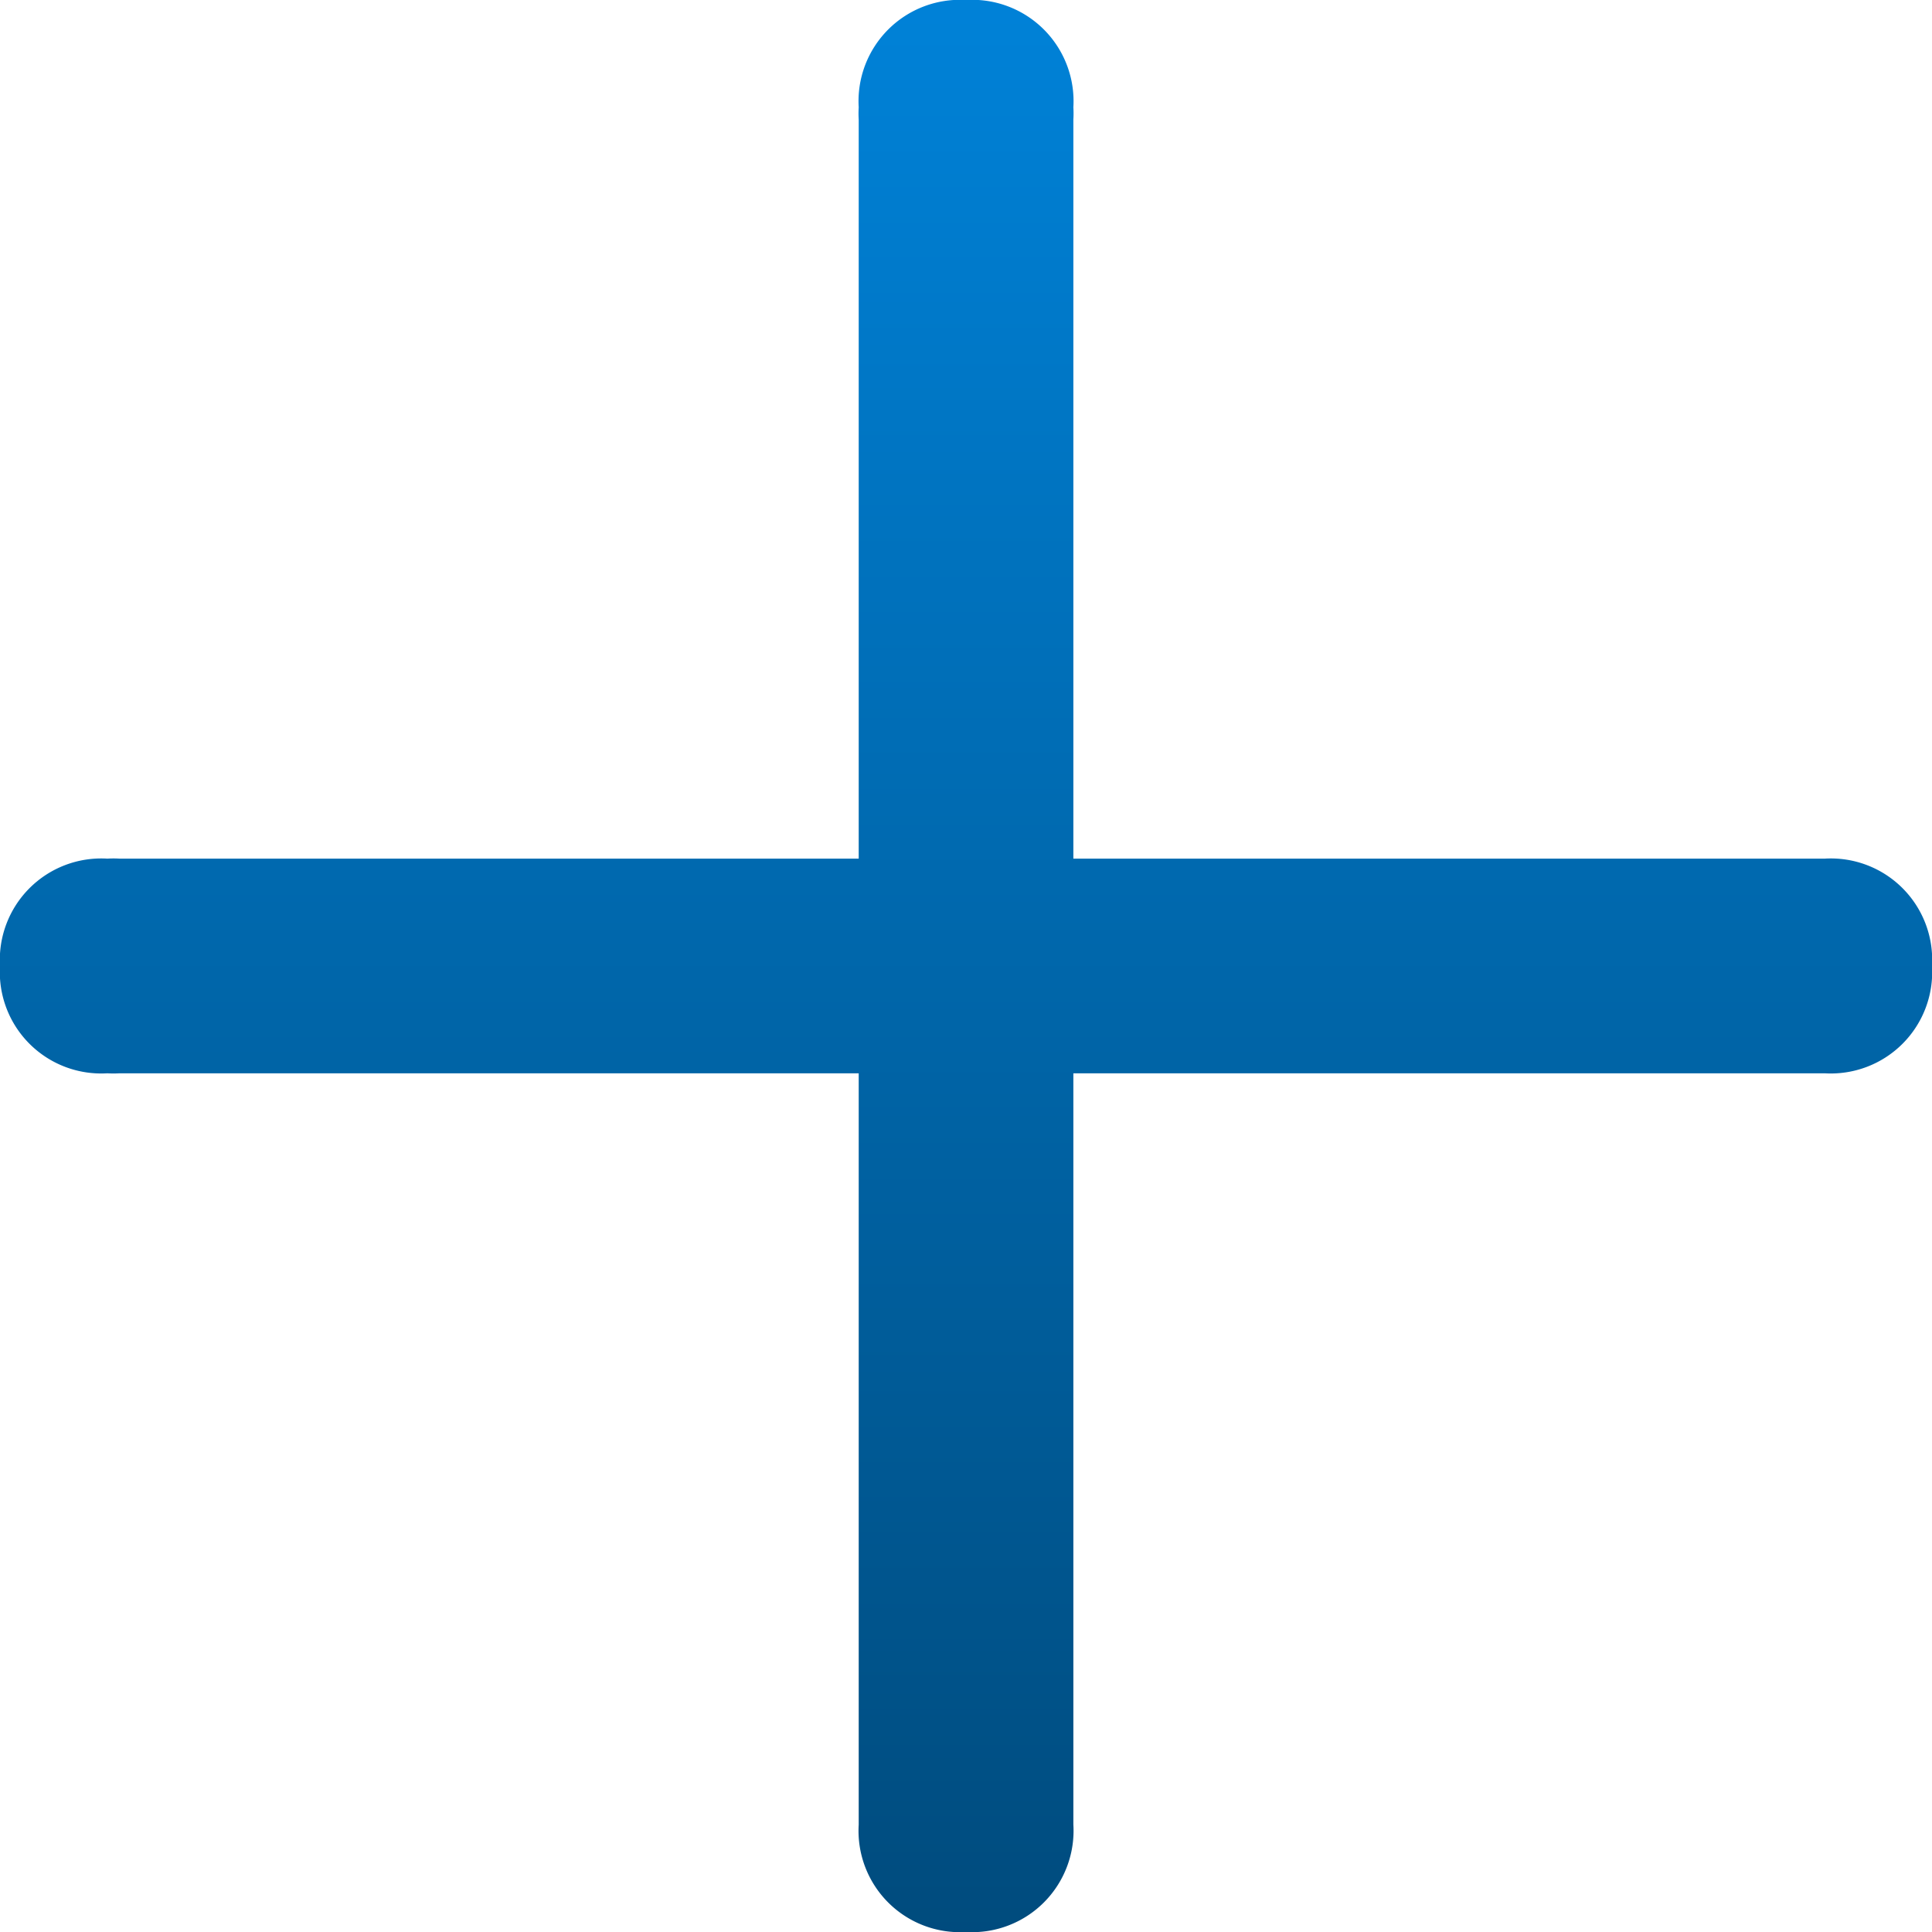 <svg xmlns="http://www.w3.org/2000/svg" xmlns:xlink="http://www.w3.org/1999/xlink" width="28" height="28" viewBox="0 0 28 28"><defs><linearGradient id="b" x1="0.5" x2="0.5" y2="1" gradientUnits="objectBoundingBox"><stop offset="0" stop-color="#0082d8"/><stop offset="1" stop-color="#004b7d"/></linearGradient></defs><path d="M3182.556-2590.556A1.47,1.47,0,0,1,3181-2589a1.469,1.469,0,0,1-1.555-1.556v-10.889h-10.889A1.469,1.469,0,0,1,3167-2603a1.47,1.47,0,0,1,1.556-1.556h10.889v-10.889A1.469,1.469,0,0,1,3181-2617a1.469,1.469,0,0,1,1.556,1.555v10.889h10.889A1.469,1.469,0,0,1,3195-2603a1.469,1.469,0,0,1-1.555,1.555H3181a1.469,1.469,0,0,1-1.555-1.555v-12.445a1.469,1.469,0,0,0,1.555,1.556,1.47,1.47,0,0,0,1.556-1.556V-2603a1.469,1.469,0,0,1-1.556,1.555h-12.444a1.469,1.469,0,0,0,1.556-1.555,1.47,1.47,0,0,0-1.556-1.556H3181a1.47,1.47,0,0,1,1.556,1.556Z" transform="translate(-3167 2617)" fill="url(#b)"/></svg>